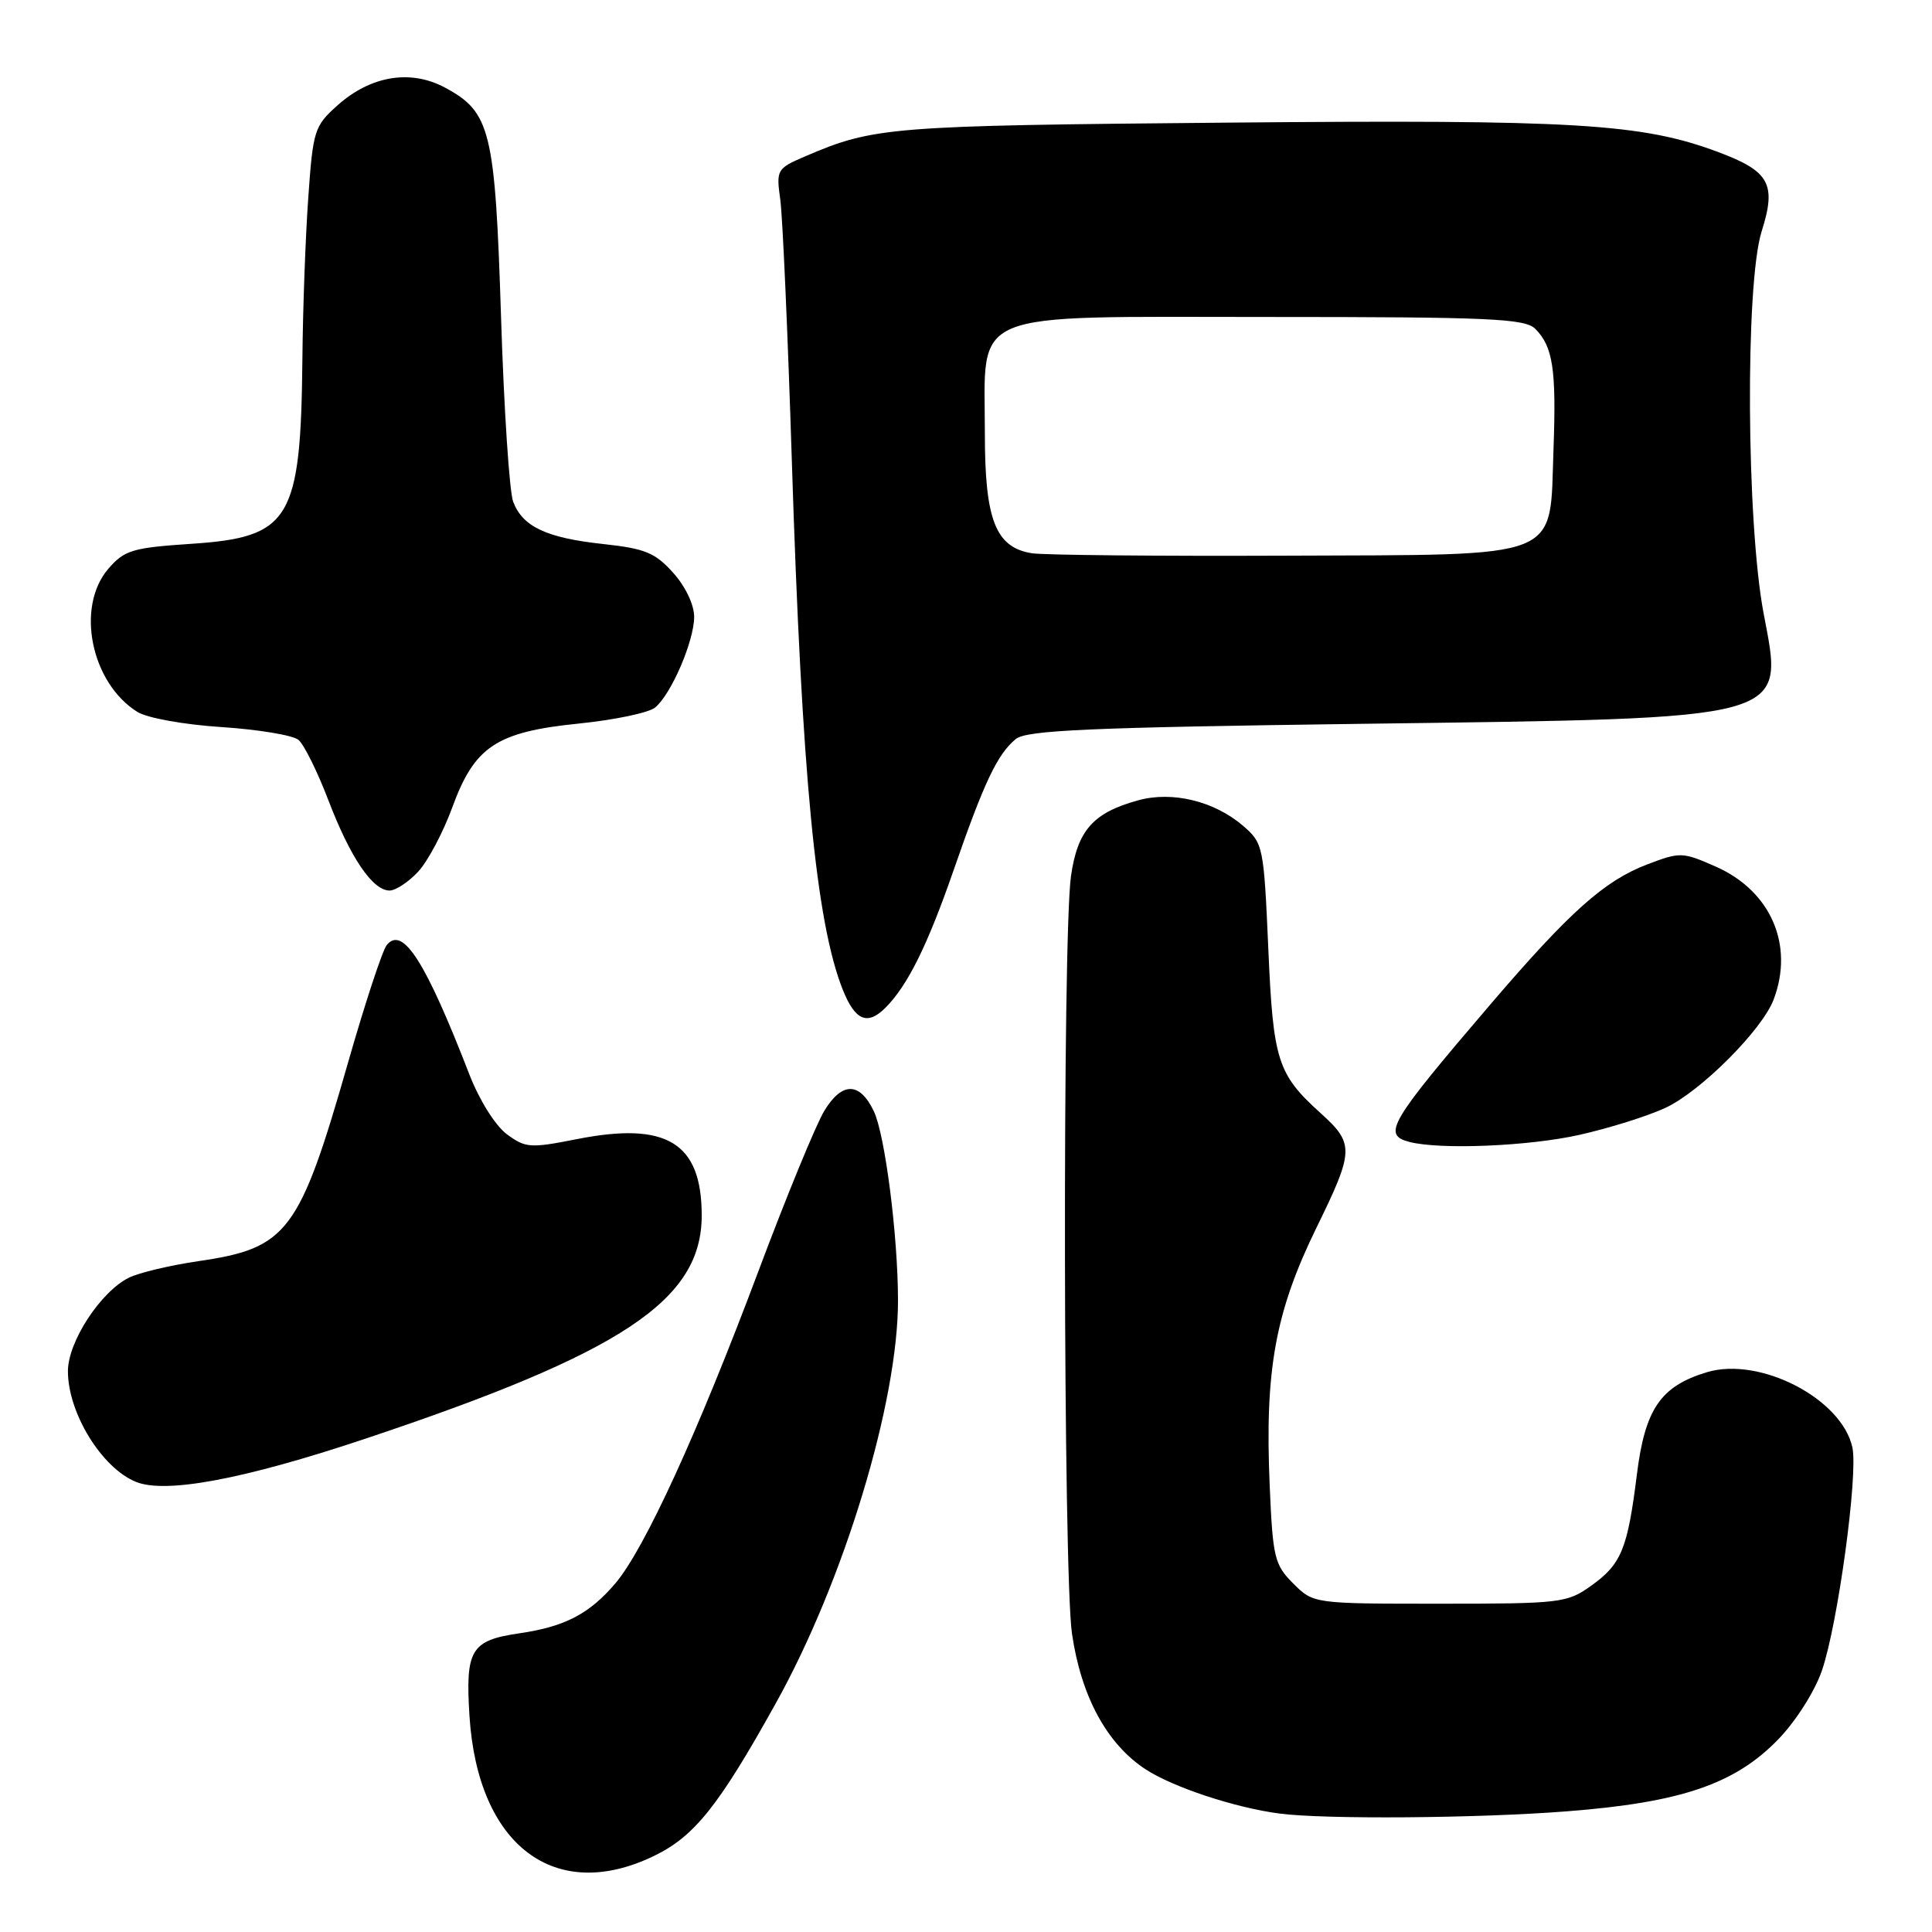 <?xml version="1.0" encoding="UTF-8" standalone="no"?>
<!DOCTYPE svg PUBLIC "-//W3C//DTD SVG 1.1//EN" "http://www.w3.org/Graphics/SVG/1.1/DTD/svg11.dtd" >
<svg xmlns="http://www.w3.org/2000/svg" xmlns:xlink="http://www.w3.org/1999/xlink" version="1.1" viewBox="0 0 256 256">
 <g >
 <path fill="currentColor"
d=" M 86.66 245.92 C 92.02 243.33 95.24 239.29 102.80 225.69 C 111.84 209.45 119.01 185.78 118.99 172.29 C 118.98 163.72 117.27 150.33 115.78 147.23 C 113.92 143.34 111.57 143.32 109.22 147.20 C 108.12 149.01 104.18 158.60 100.47 168.50 C 92.47 189.83 85.41 205.24 81.55 209.79 C 78.10 213.85 74.86 215.54 68.83 216.42 C 62.39 217.36 61.65 218.58 62.21 227.40 C 63.31 244.55 73.52 252.28 86.66 245.92 Z  M 207.62 240.01 C 222.73 238.84 229.87 236.41 235.61 230.49 C 237.94 228.09 240.46 224.13 241.41 221.37 C 243.52 215.24 246.23 195.40 245.45 191.79 C 244.05 185.34 233.20 179.72 226.19 181.82 C 220.04 183.67 217.97 186.69 216.89 195.42 C 215.66 205.26 214.84 207.27 210.82 210.13 C 207.65 212.40 206.76 212.50 190.77 212.50 C 174.05 212.50 174.05 212.50 171.36 209.82 C 168.87 207.33 168.65 206.39 168.24 196.82 C 167.58 181.50 168.98 173.83 174.47 162.61 C 179.44 152.46 179.47 151.54 174.98 147.49 C 169.27 142.32 168.70 140.55 168.06 125.75 C 167.46 112.10 167.38 111.73 164.71 109.42 C 160.90 106.15 155.33 104.79 150.80 106.05 C 144.84 107.69 142.78 110.02 141.91 116.09 C 140.77 124.16 140.88 208.38 142.04 216.45 C 143.25 224.79 146.68 231.11 151.81 234.45 C 155.44 236.82 163.61 239.52 169.50 240.30 C 175.44 241.09 195.74 240.94 207.62 240.01 Z  M 48.28 190.68 C 82.53 179.24 93.01 172.28 92.98 161.00 C 92.96 151.39 88.32 148.58 76.39 150.95 C 70.27 152.16 69.63 152.12 67.16 150.29 C 65.64 149.16 63.52 145.78 62.21 142.41 C 56.40 127.40 53.36 122.63 51.25 125.22 C 50.67 125.93 48.38 132.90 46.14 140.72 C 39.68 163.30 38.12 165.38 26.35 167.10 C 22.58 167.65 18.41 168.64 17.08 169.30 C 13.33 171.16 9.00 177.79 9.00 181.69 C 9.00 187.22 13.47 194.50 18.00 196.35 C 21.93 197.96 32.29 196.02 48.28 190.68 Z  M 209.30 150.37 C 213.26 149.48 218.39 147.87 220.69 146.79 C 225.35 144.62 233.49 136.47 235.01 132.46 C 237.76 125.24 234.65 118.06 227.37 114.84 C 222.93 112.88 222.64 112.87 218.24 114.55 C 212.60 116.70 207.98 120.83 197.56 133.00 C 184.05 148.80 183.12 150.36 186.75 151.31 C 190.82 152.37 202.62 151.88 209.30 150.37 Z  M 117.33 133.53 C 120.27 130.58 122.89 125.30 126.36 115.30 C 130.40 103.64 132.15 99.95 134.59 97.93 C 135.99 96.76 144.31 96.39 180.40 95.91 C 237.76 95.15 236.39 95.53 233.69 81.29 C 231.40 69.22 231.24 37.56 233.43 30.65 C 235.41 24.39 234.49 22.70 227.68 20.15 C 217.54 16.36 208.77 15.83 162.50 16.25 C 117.76 16.65 115.82 16.80 106.66 20.73 C 102.94 22.33 102.84 22.50 103.39 26.44 C 103.70 28.67 104.39 44.23 104.92 61.00 C 106.24 102.76 108.12 122.26 111.68 131.16 C 113.31 135.24 114.94 135.92 117.33 133.53 Z  M 55.41 115.50 C 56.69 114.12 58.71 110.31 59.91 107.04 C 62.87 98.90 65.76 96.98 76.74 95.87 C 81.45 95.39 85.98 94.44 86.81 93.75 C 88.94 91.98 91.95 85.01 91.98 81.77 C 91.99 80.16 90.85 77.74 89.21 75.91 C 86.82 73.24 85.49 72.69 79.96 72.09 C 72.42 71.28 69.26 69.80 68.00 66.49 C 67.50 65.18 66.77 54.15 66.39 41.99 C 65.60 17.26 65.01 14.85 58.95 11.60 C 54.39 9.16 49.11 10.03 44.71 13.97 C 41.66 16.69 41.47 17.29 40.85 26.17 C 40.48 31.30 40.13 40.90 40.07 47.50 C 39.86 68.91 38.49 71.19 25.33 72.06 C 17.53 72.58 16.49 72.90 14.35 75.37 C 10.01 80.43 12.05 90.48 18.20 94.33 C 19.50 95.14 24.37 96.02 29.35 96.34 C 34.21 96.66 38.80 97.42 39.54 98.03 C 40.28 98.64 42.06 102.24 43.51 106.03 C 46.42 113.64 49.37 118.00 51.62 118.00 C 52.43 118.00 54.14 116.87 55.41 115.50 Z  M 136.73 73.31 C 131.93 72.54 130.50 68.91 130.50 57.50 C 130.50 40.83 127.66 42.00 167.95 42.00 C 197.43 42.00 202.06 42.21 203.43 43.57 C 205.77 45.91 206.23 48.94 205.85 59.43 C 205.30 74.39 207.60 73.47 170.22 73.63 C 153.33 73.70 138.25 73.55 136.73 73.31 Z "/>
</g>
</svg>